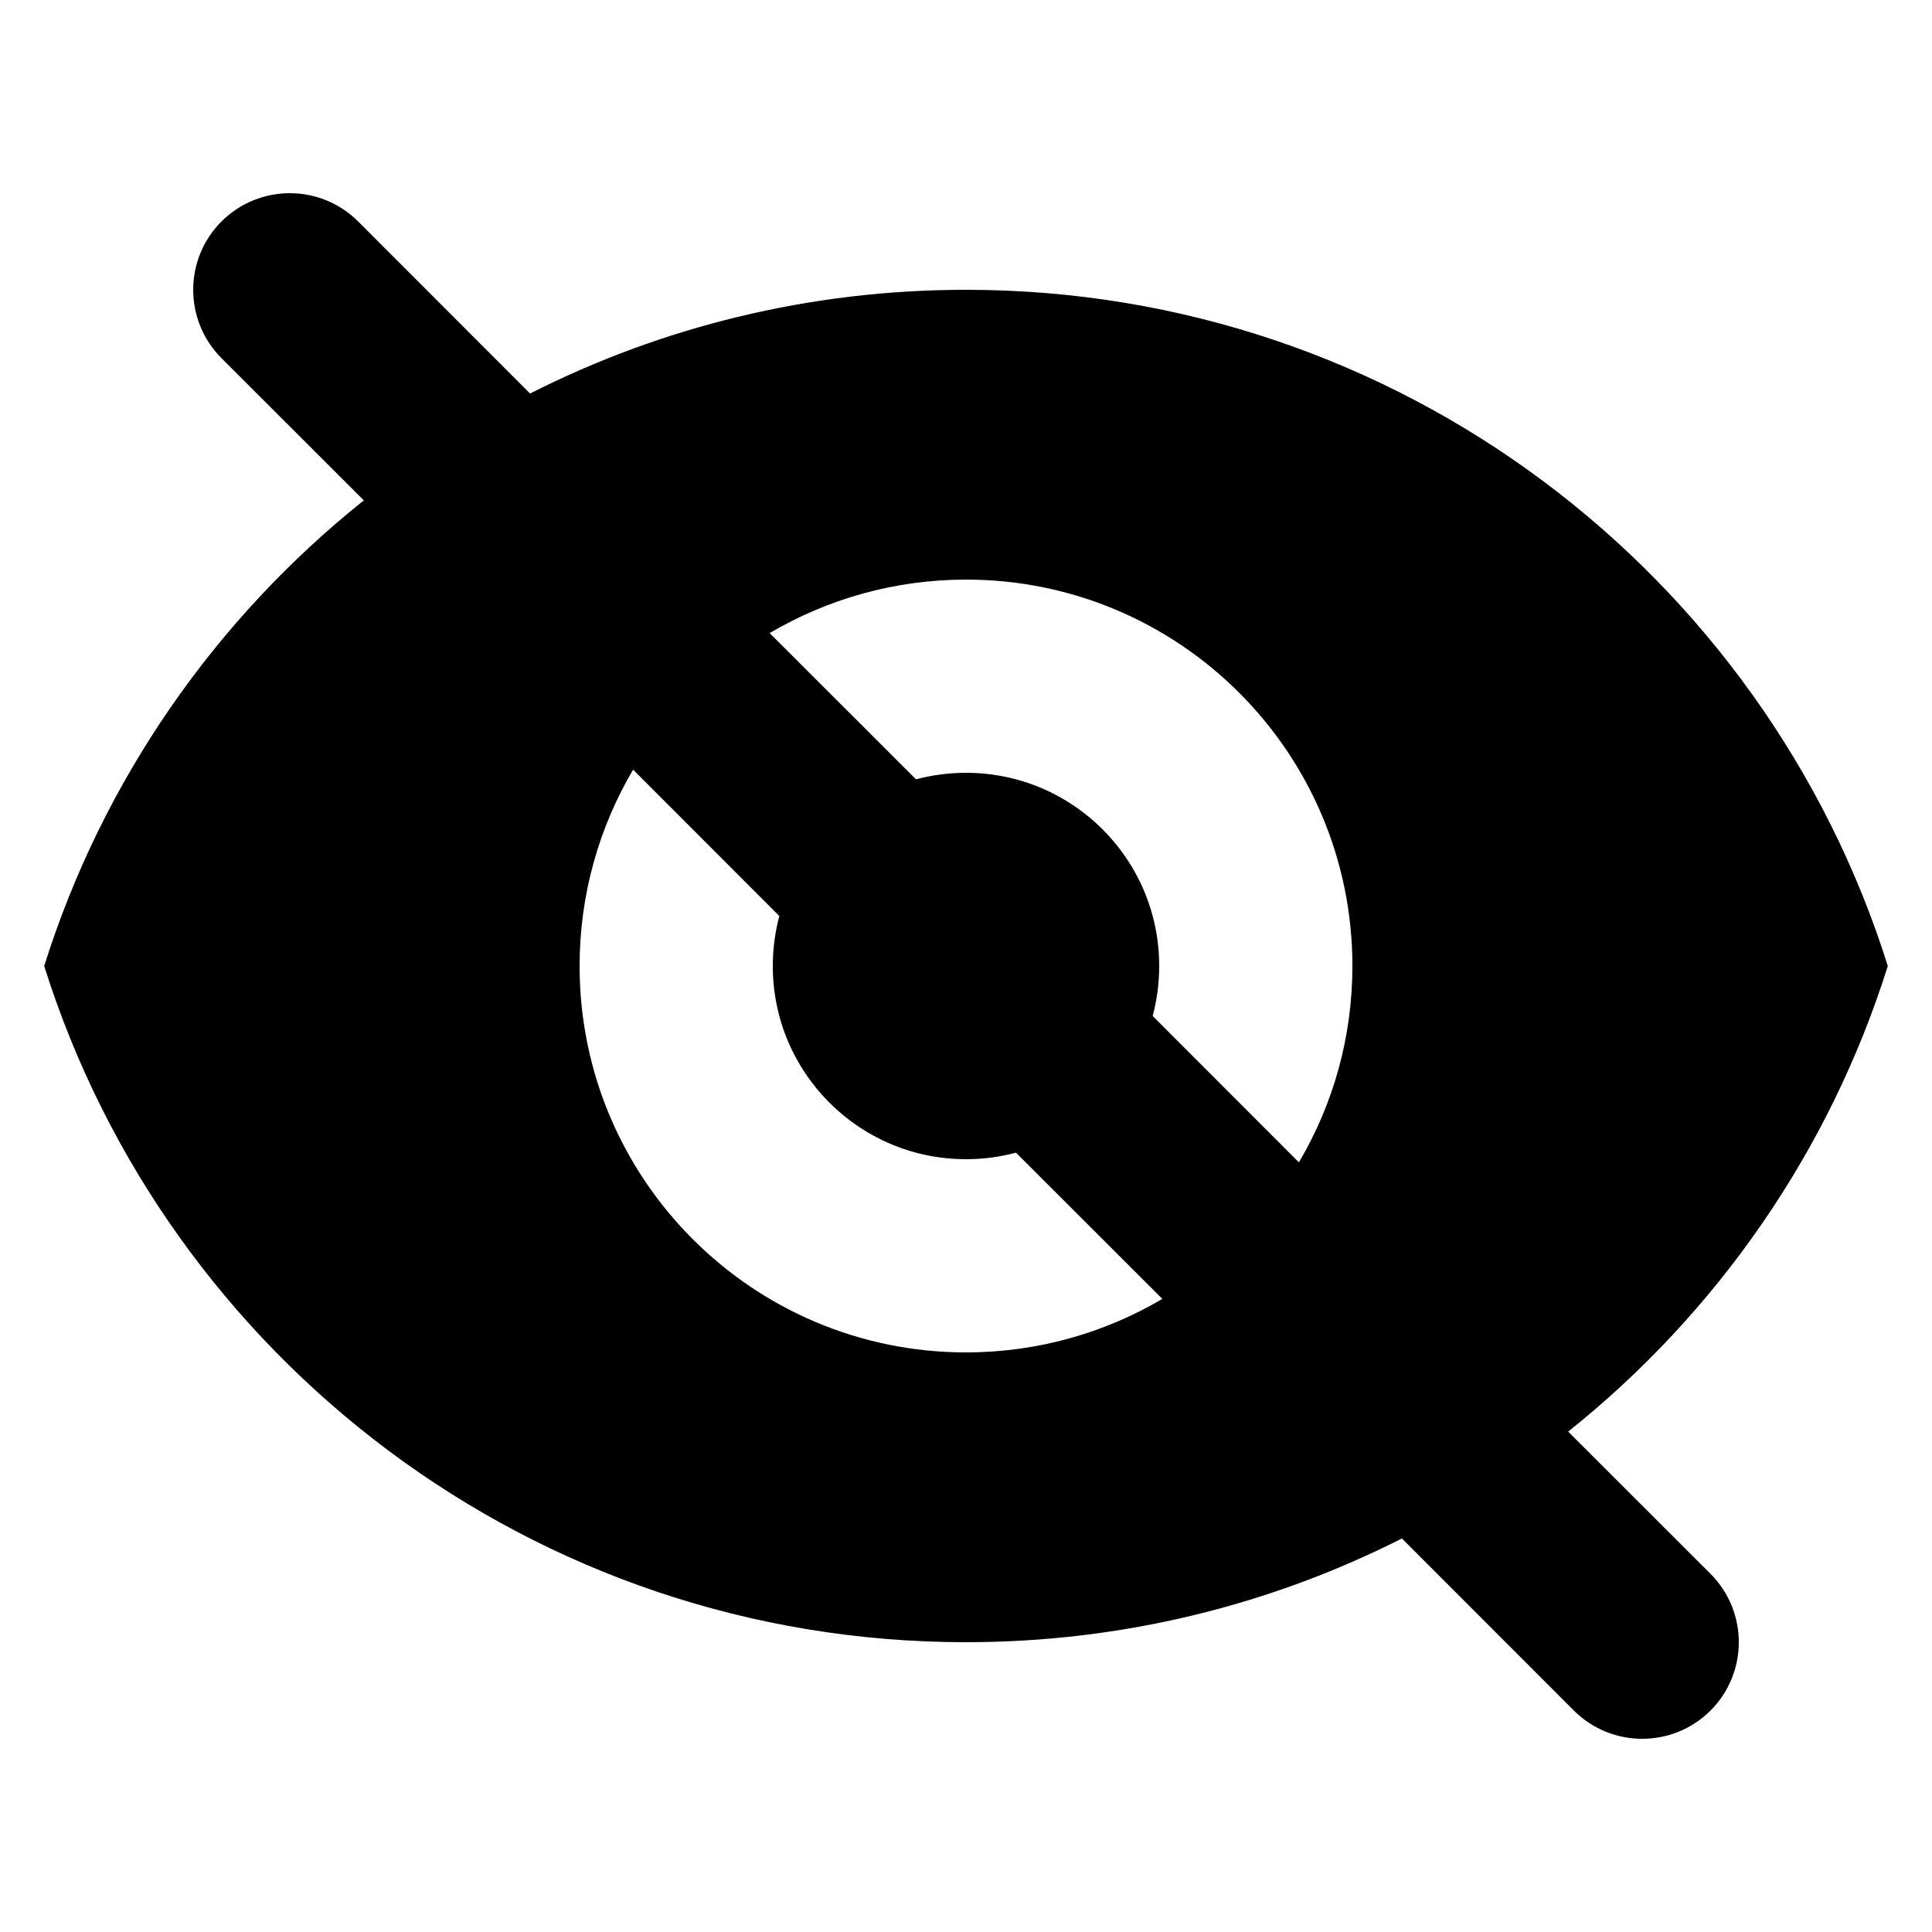 <svg viewBox="0 0 16 16" fill="none" xmlns="http://www.w3.org/2000/svg">
<path fill-rule="evenodd" clip-rule="evenodd" d="M2.966 1.834C2.653 1.522 2.147 1.522 1.834 1.834C1.522 2.147 1.522 2.653 1.834 2.966L3.013 4.144C1.783 5.126 0.849 6.463 0.366 8C1.386 11.246 4.418 13.6 8 13.6C9.299 13.6 10.525 13.29 11.61 12.741L13.034 14.166C13.347 14.478 13.853 14.478 14.166 14.166C14.478 13.853 14.478 13.347 14.166 13.034L12.987 11.856C14.217 10.874 15.151 9.537 15.634 8C14.614 4.754 11.582 2.4 8 2.4C6.701 2.4 5.475 2.709 4.39 3.259L2.966 1.834ZM5.243 6.374C4.962 6.851 4.8 7.407 4.8 8C4.8 9.767 6.233 11.2 8 11.2C8.593 11.2 9.149 11.038 9.626 10.757L8.414 9.546C8.282 9.581 8.143 9.6 8 9.6C7.116 9.6 6.4 8.884 6.4 8C6.4 7.857 6.419 7.718 6.454 7.586L5.243 6.374ZM7.586 6.454L6.374 5.243C6.851 4.962 7.407 4.8 8 4.8C9.767 4.8 11.2 6.233 11.2 8C11.2 8.593 11.039 9.149 10.757 9.626L9.546 8.414C9.581 8.282 9.6 8.143 9.6 8C9.6 7.116 8.884 6.4 8 6.4C7.857 6.4 7.718 6.419 7.586 6.454Z" fill="currentColor"/>
</svg>
